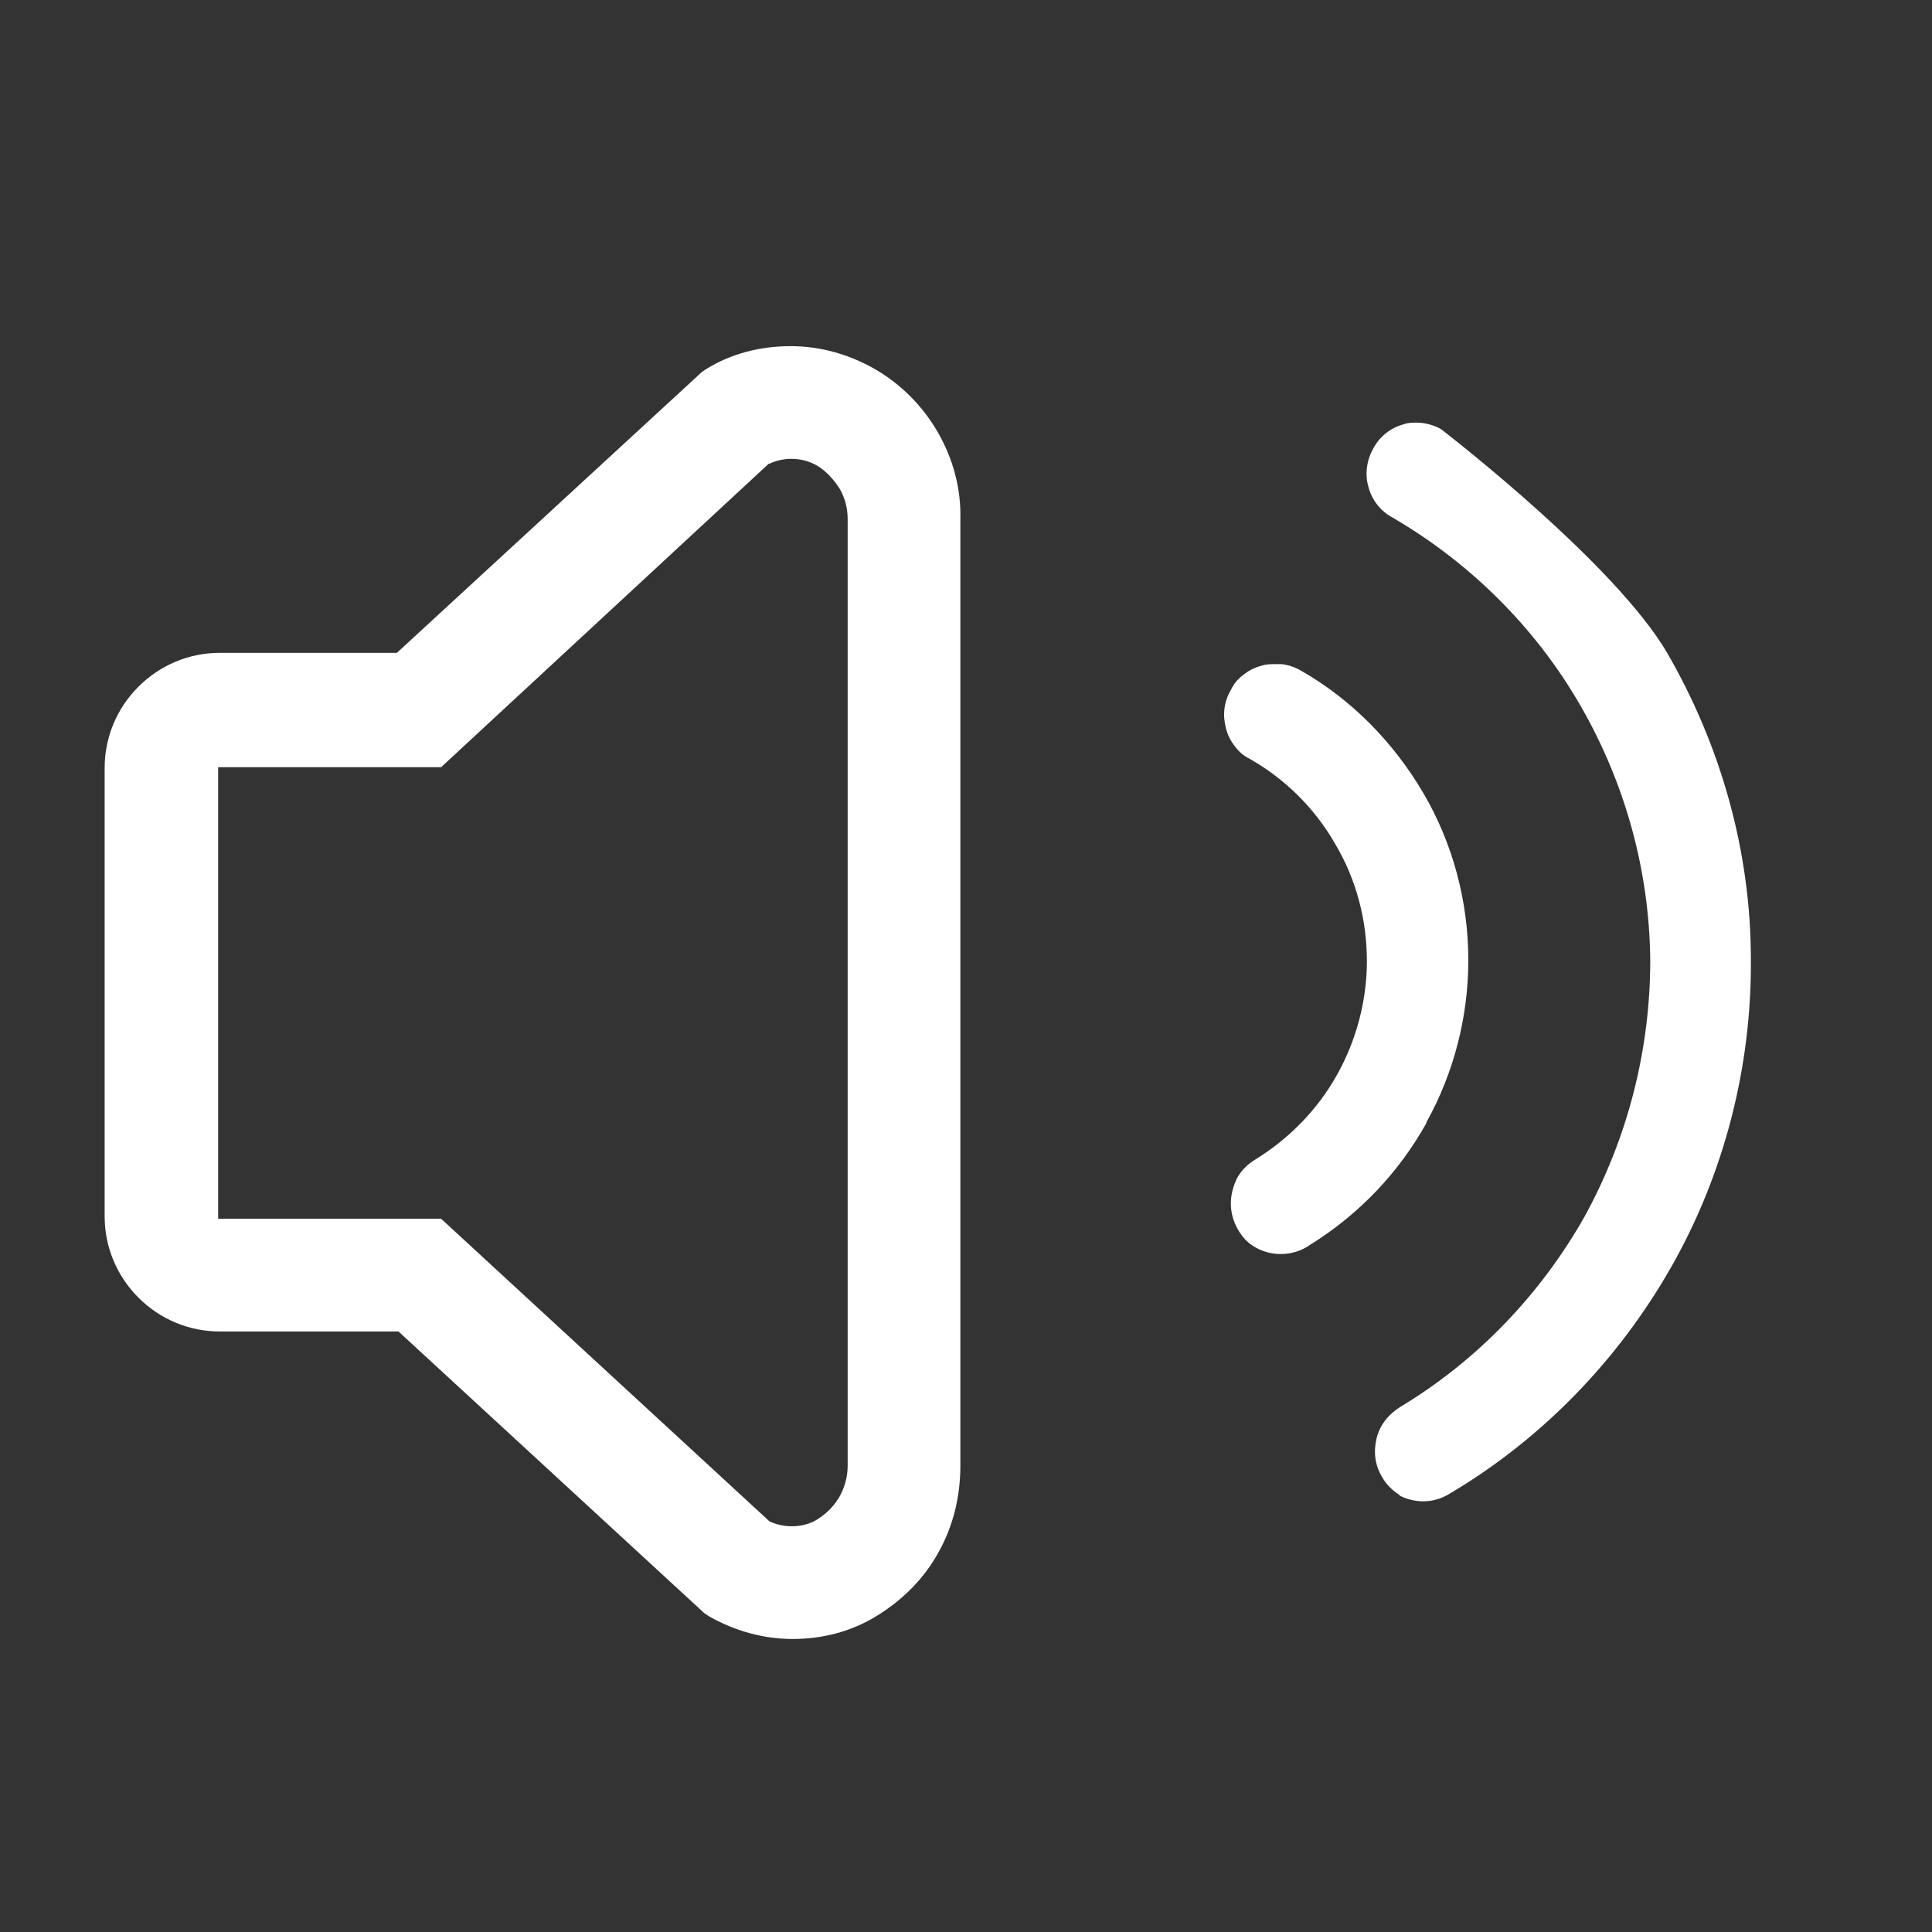 <svg width="24" height="24" viewBox="0 0 24 24" fill="none" xmlns="http://www.w3.org/2000/svg">
<rect x="0" y="0" width="24" height="24" fill="#333333" stroke="none"/>
<path fill-rule="evenodd" clip-rule="evenodd" d="M8.78 4.58C9.09 4.39 9.45 4.3 9.82 4.3C10.19 4.3 10.54 4.4 10.86 4.58C11.19 4.77 11.46 5.04 11.65 5.37C11.84 5.7 11.94 6.07 11.93 6.45V18.21C11.93 18.59 11.84 18.96 11.66 19.28C11.48 19.61 11.21 19.88 10.88 20.08C10.57 20.27 10.21 20.36 9.85 20.36C9.48 20.36 9.13 20.26 8.81 20.08L8.75 20.04L4.95 16.54H2.73C2.35 16.54 1.99 16.39 1.72 16.12C1.45 15.85 1.3 15.49 1.3 15.11V9.54C1.3 9.16 1.45 8.8 1.72 8.53C1.99 8.26 2.35 8.11 2.73 8.11H4.93L8.72 4.62L8.78 4.58ZM9.55 5.76L5.48 9.53H2.71V15.14H5.48L9.56 18.9C9.65 18.94 9.74 18.96 9.84 18.96C9.95 18.96 10.07 18.93 10.16 18.87C10.27 18.8 10.36 18.71 10.43 18.59C10.49 18.48 10.53 18.35 10.53 18.21V6.45C10.53 6.32 10.5 6.19 10.43 6.07C10.36 5.96 10.27 5.86 10.16 5.79C10.06 5.73 9.95 5.7 9.83 5.7C9.74 5.7 9.64 5.72 9.56 5.76H9.55Z" fill="white"/>
<path d="M17.72 13.94C18.06 13.33 18.24 12.63 18.24 11.93C18.24 11.2 18.05 10.48 17.68 9.85C17.31 9.22 16.79 8.69 16.16 8.33C16.09 8.29 16.01 8.26 15.92 8.25H15.84C15.78 8.25 15.73 8.25 15.67 8.27C15.59 8.29 15.51 8.33 15.45 8.38C15.38 8.43 15.33 8.49 15.29 8.57C15.25 8.64 15.22 8.72 15.21 8.81C15.2 8.89 15.21 8.97 15.23 9.05C15.25 9.13 15.29 9.21 15.34 9.27C15.39 9.34 15.45 9.39 15.53 9.43C15.97 9.68 16.34 10.05 16.59 10.49C16.85 10.93 16.98 11.43 16.98 11.94C16.98 12.43 16.85 12.92 16.61 13.35C16.37 13.78 16.02 14.14 15.6 14.4C15.5 14.46 15.42 14.54 15.37 14.63C15.32 14.73 15.29 14.84 15.29 14.95C15.29 15.12 15.36 15.28 15.47 15.4C15.68 15.61 16.03 15.64 16.28 15.46C16.89 15.08 17.38 14.56 17.72 13.95V13.94Z" fill="white"/>
<path d="M17.68 18.65C17.57 18.65 17.46 18.62 17.37 18.57L17.4 18.58C17.3 18.52 17.22 18.44 17.17 18.35C17.08 18.2 17.06 18.04 17.1 17.87C17.14 17.7 17.25 17.57 17.39 17.48C18.34 16.91 19.13 16.09 19.68 15.12C20.22 14.14 20.5 13.04 20.5 11.93C20.49 10.82 20.19 9.73 19.63 8.76C19.07 7.79 18.26 6.99 17.3 6.43C17.15 6.35 17.04 6.21 17 6.05C16.95 5.89 16.98 5.71 17.06 5.57C17.14 5.42 17.28 5.31 17.44 5.27C17.49 5.25 17.55 5.25 17.6 5.25C17.7 5.25 17.81 5.28 17.9 5.33C18.08 5.47 20.07 7.02 20.71 8.11C21.38 9.27 21.75 10.58 21.75 11.92C21.76 13.25 21.42 14.58 20.76 15.74C20.1 16.9 19.15 17.88 18 18.56C17.9 18.62 17.79 18.65 17.68 18.65Z" fill="white"/>
</svg>
